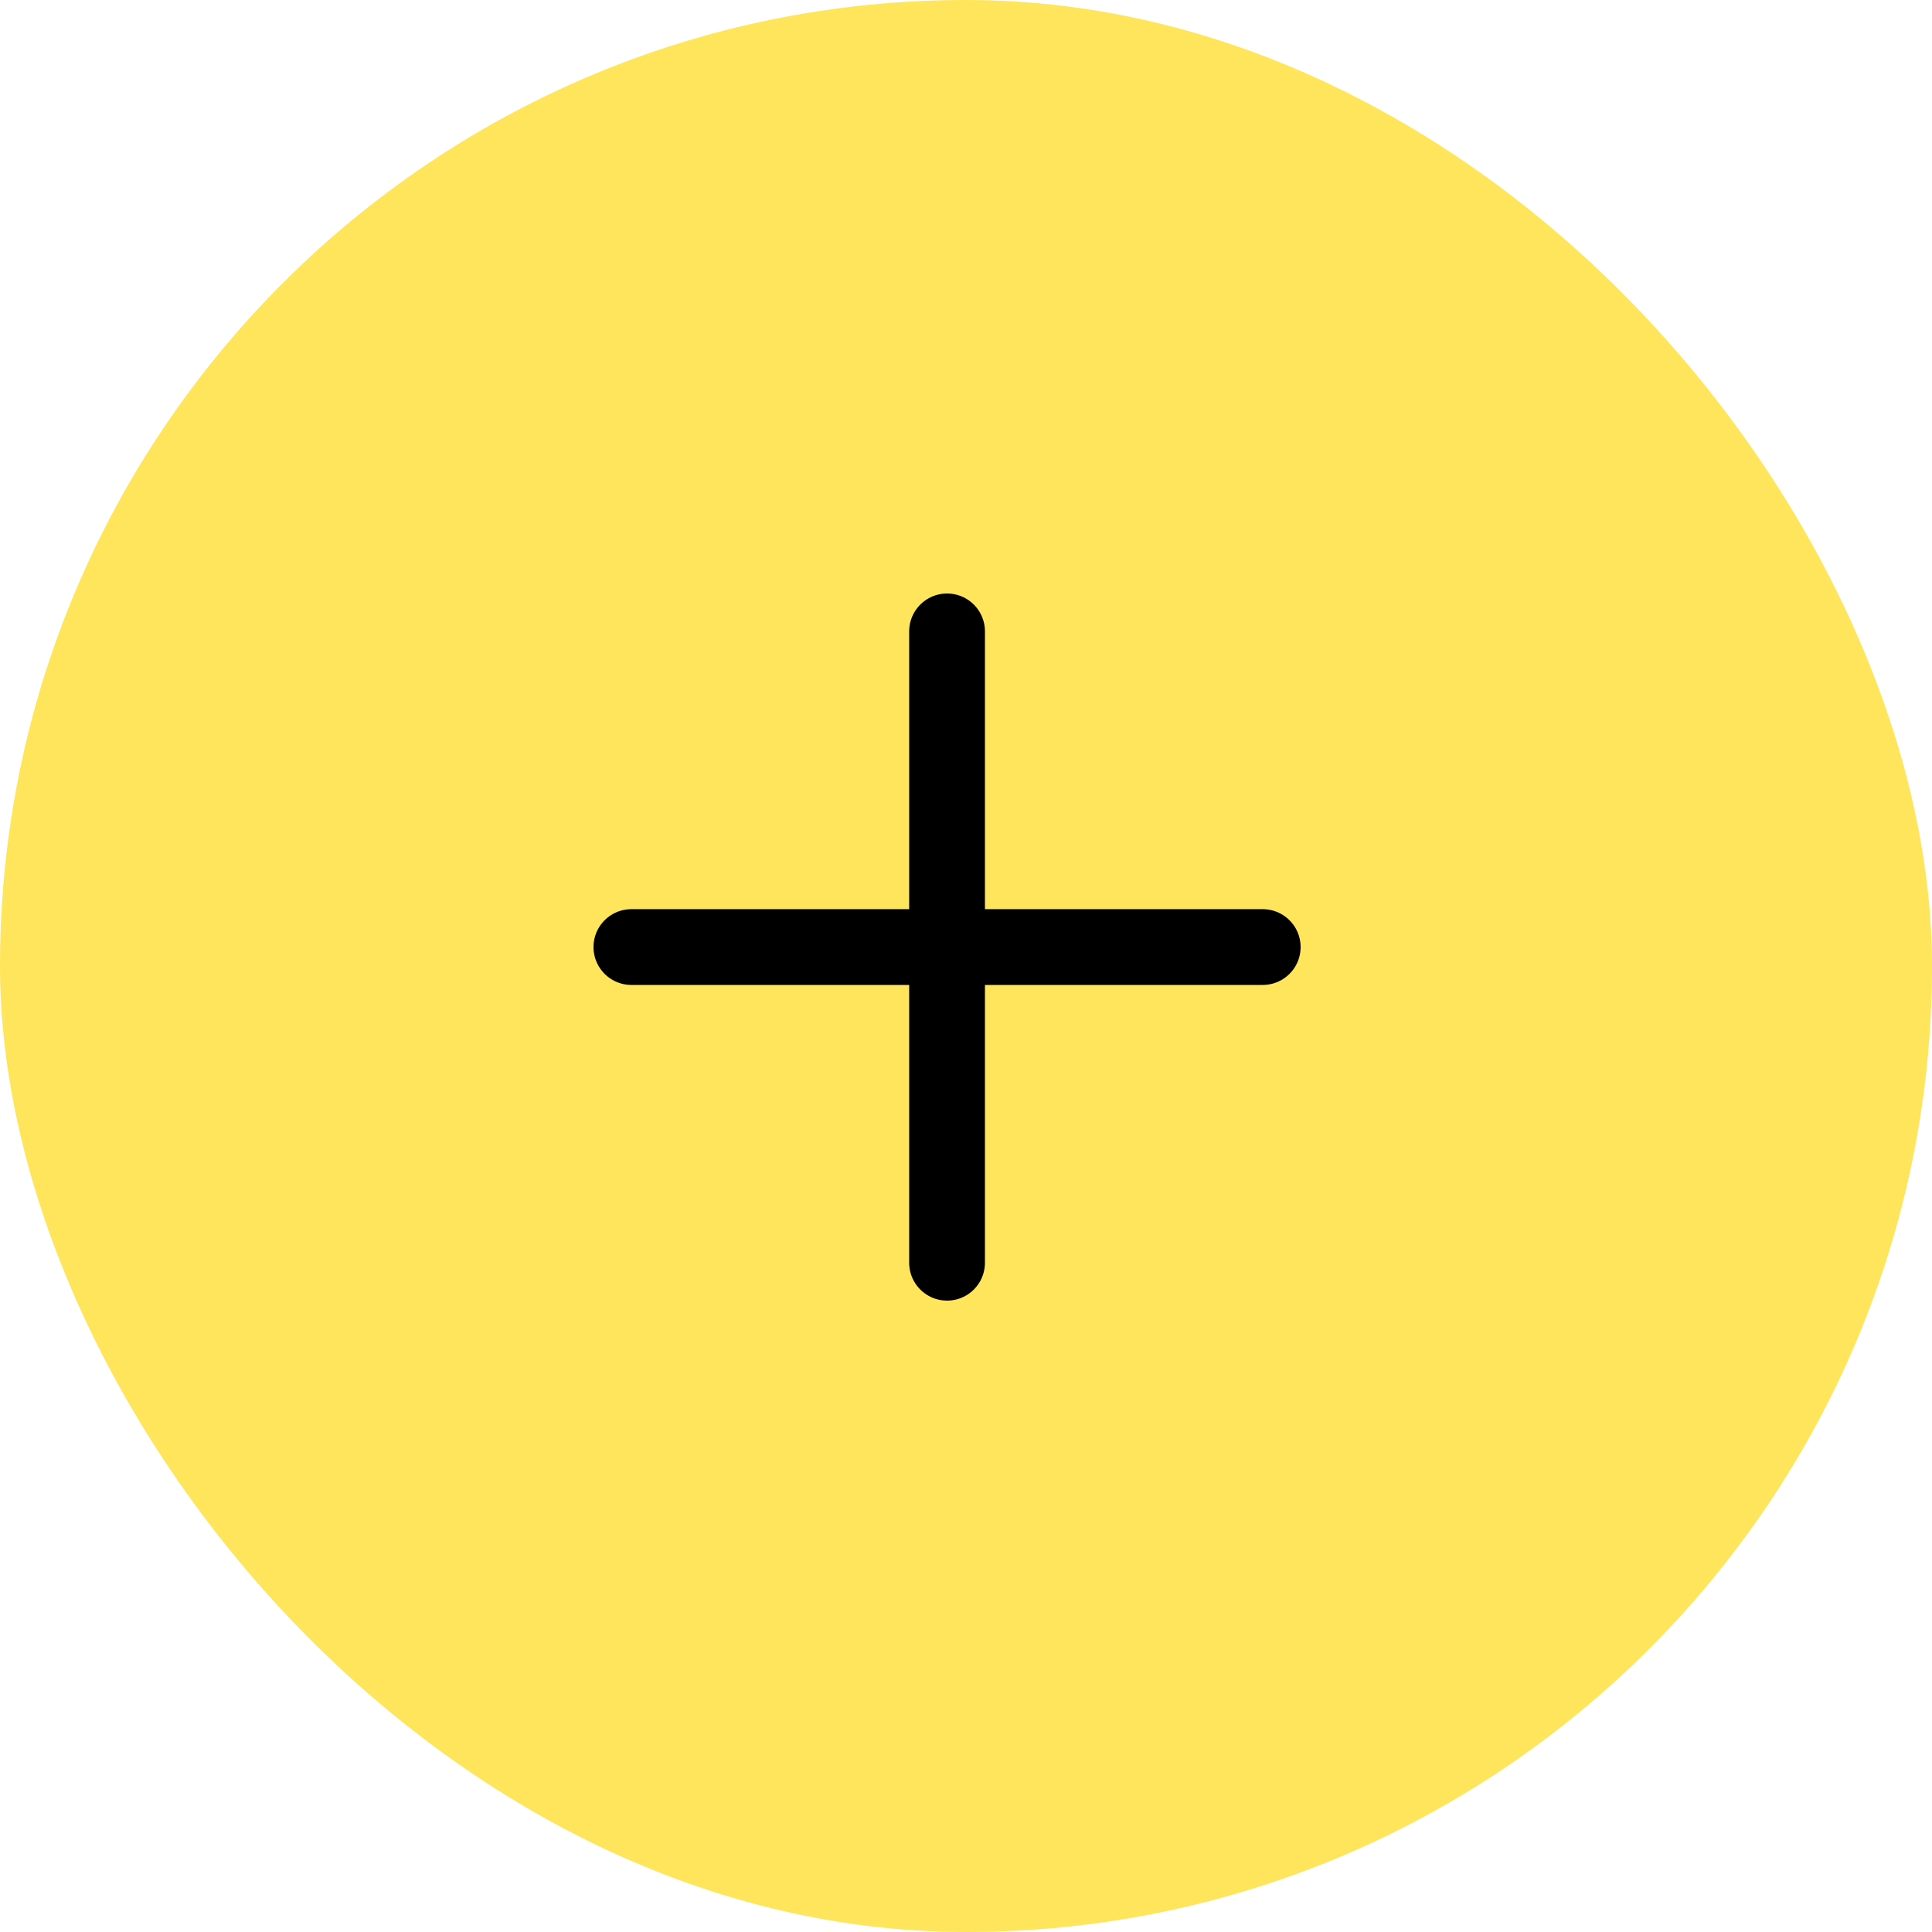 <svg width="51" height="51" viewBox="0 0 51 51" fill="none" xmlns="http://www.w3.org/2000/svg">
<rect width="51" height="51" rx="25.5" fill="#FFE55B"/>
<path d="M25 33.333V16.667" stroke="black" stroke-width="2" stroke-linecap="round"/>
<path d="M16.667 25L33.333 25" stroke="black" stroke-width="2" stroke-linecap="round"/>
</svg>
